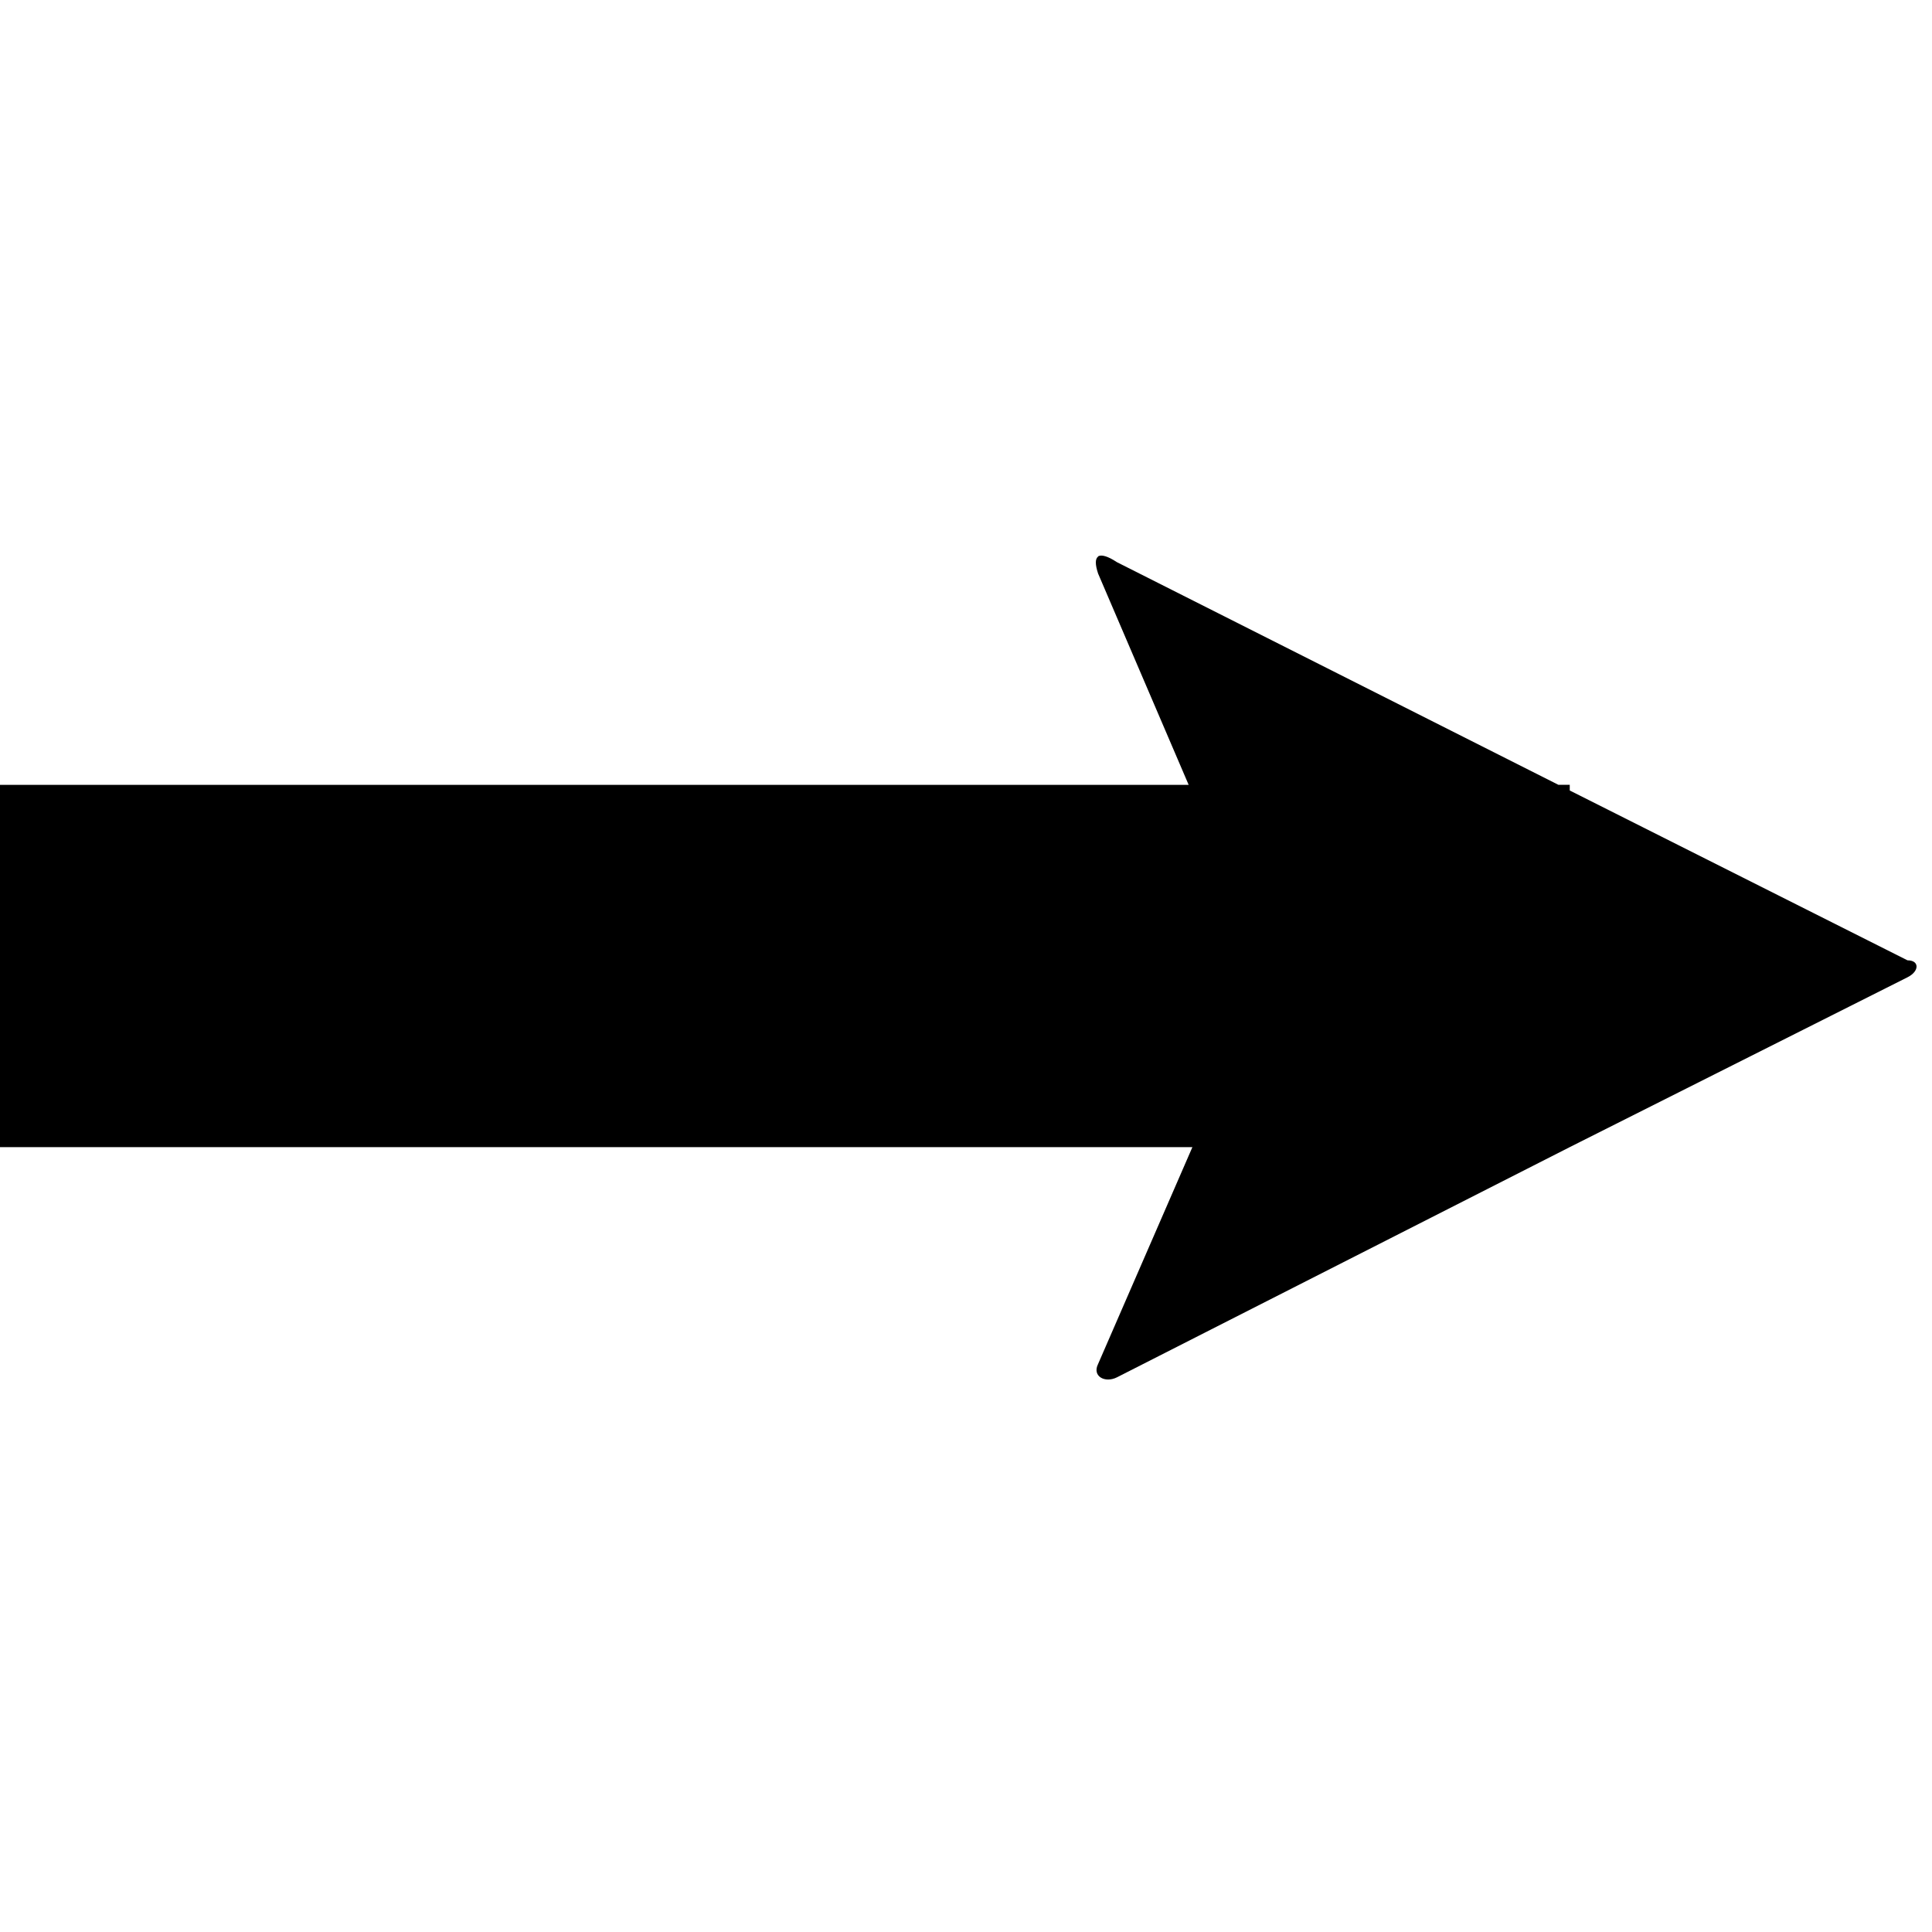 <svg xmlns="http://www.w3.org/2000/svg" version="1.1" data-icon="arrow-thick-right-fill-angled" width="32" height="32" data-container-transform="translate(0 9)" viewBox="0 0 32 32">
  <path d="M18.188.219c-.05.037-.05.131 0 .281l1.5 3.5h-19.688v6h19.75l-1.563 3.594c-.1.2.113.319.313.219l7.5-3.813 5.594-2.813c.2-.1.2-.281 0-.281l-5.594-2.813v-.094h-.188l-7.313-3.688c-.15-.1-.262-.131-.313-.094z" transform="translate(0 9)" />
</svg>